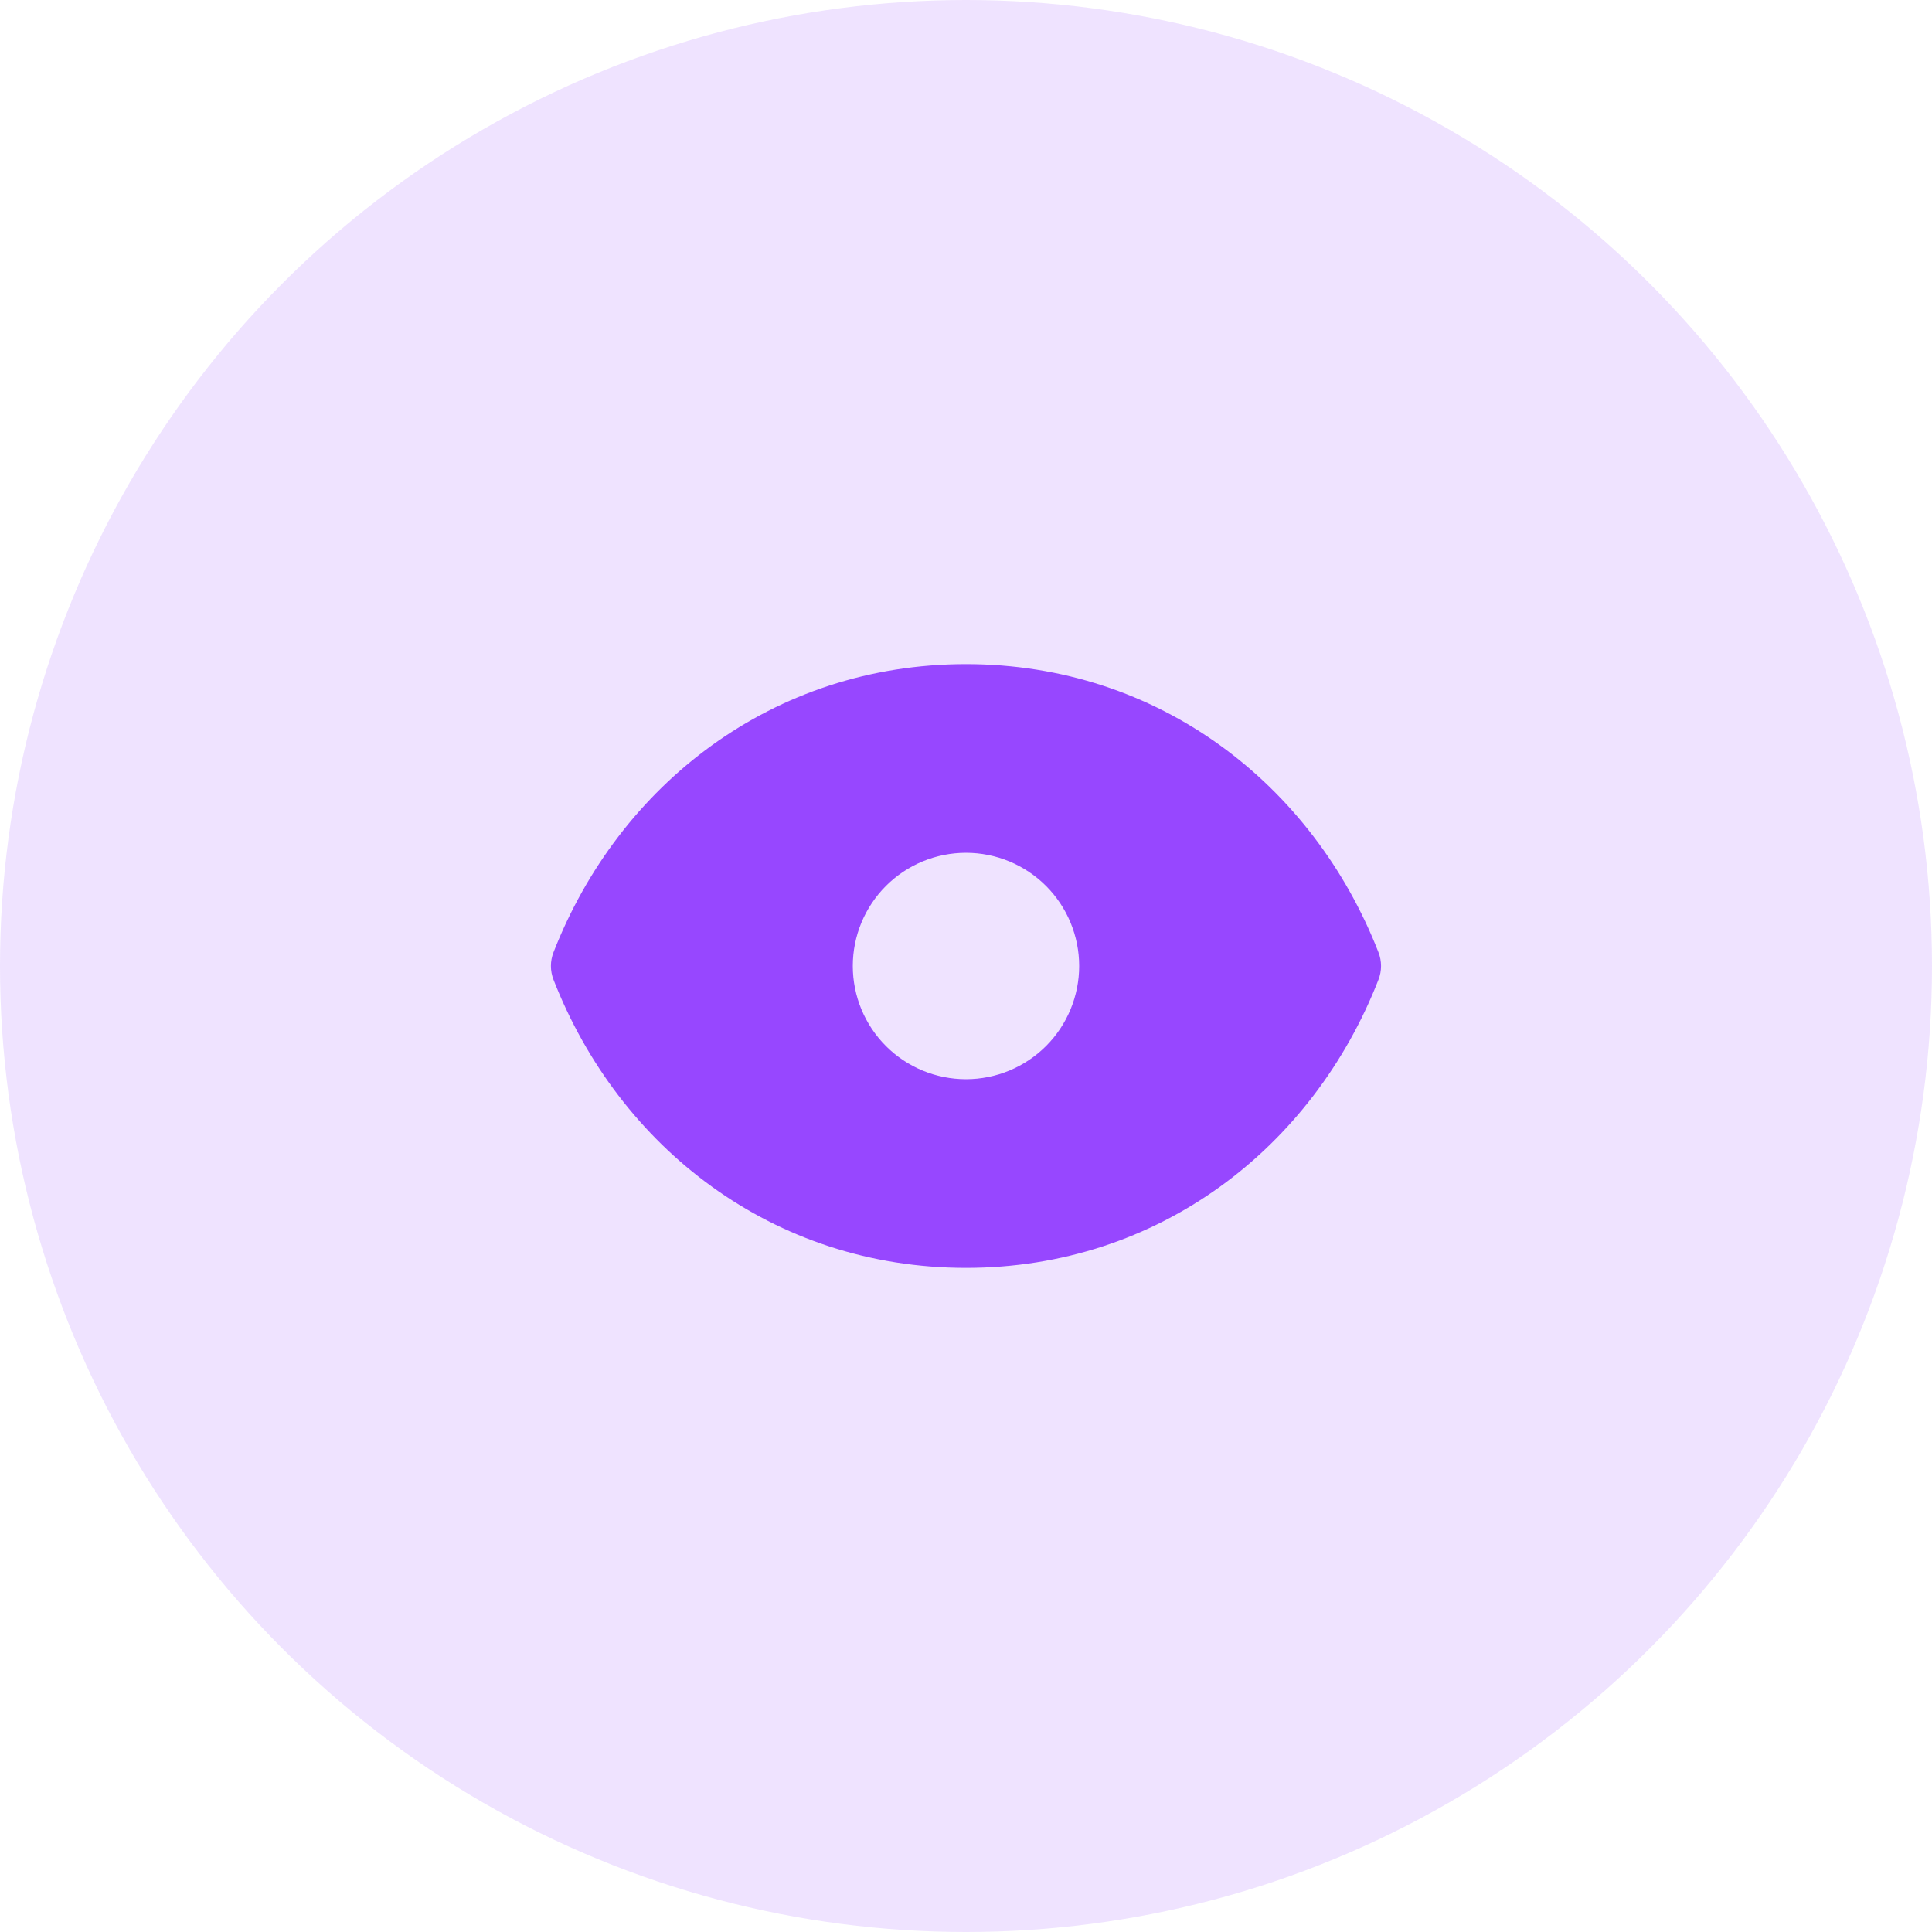 <svg width="64" height="64" viewBox="0 0 64 64" fill="none" xmlns="http://www.w3.org/2000/svg">
<circle cx="32" cy="32" r="32" fill="#9747FF" fill-opacity="0.15"/>
<path fill-rule="evenodd" clip-rule="evenodd" d="M18.336 31.545C20.503 25.992 25.605 22 32 22C38.395 22 43.496 25.992 45.663 31.545C45.778 31.838 45.778 32.162 45.663 32.455C43.496 38.008 38.395 42 32 42C25.605 42 20.503 38.008 18.336 32.455C18.221 32.162 18.221 31.838 18.336 31.545ZM32 35.75C32.994 35.75 33.948 35.355 34.651 34.652C35.354 33.948 35.749 32.995 35.749 32C35.749 31.005 35.354 30.052 34.651 29.348C33.948 28.645 32.994 28.25 32 28.25C31.005 28.25 30.051 28.645 29.348 29.348C28.645 30.052 28.25 31.005 28.25 32C28.25 32.995 28.645 33.948 29.348 34.652C30.051 35.355 31.005 35.75 32 35.75Z" fill="#9747FF"/>
</svg>
